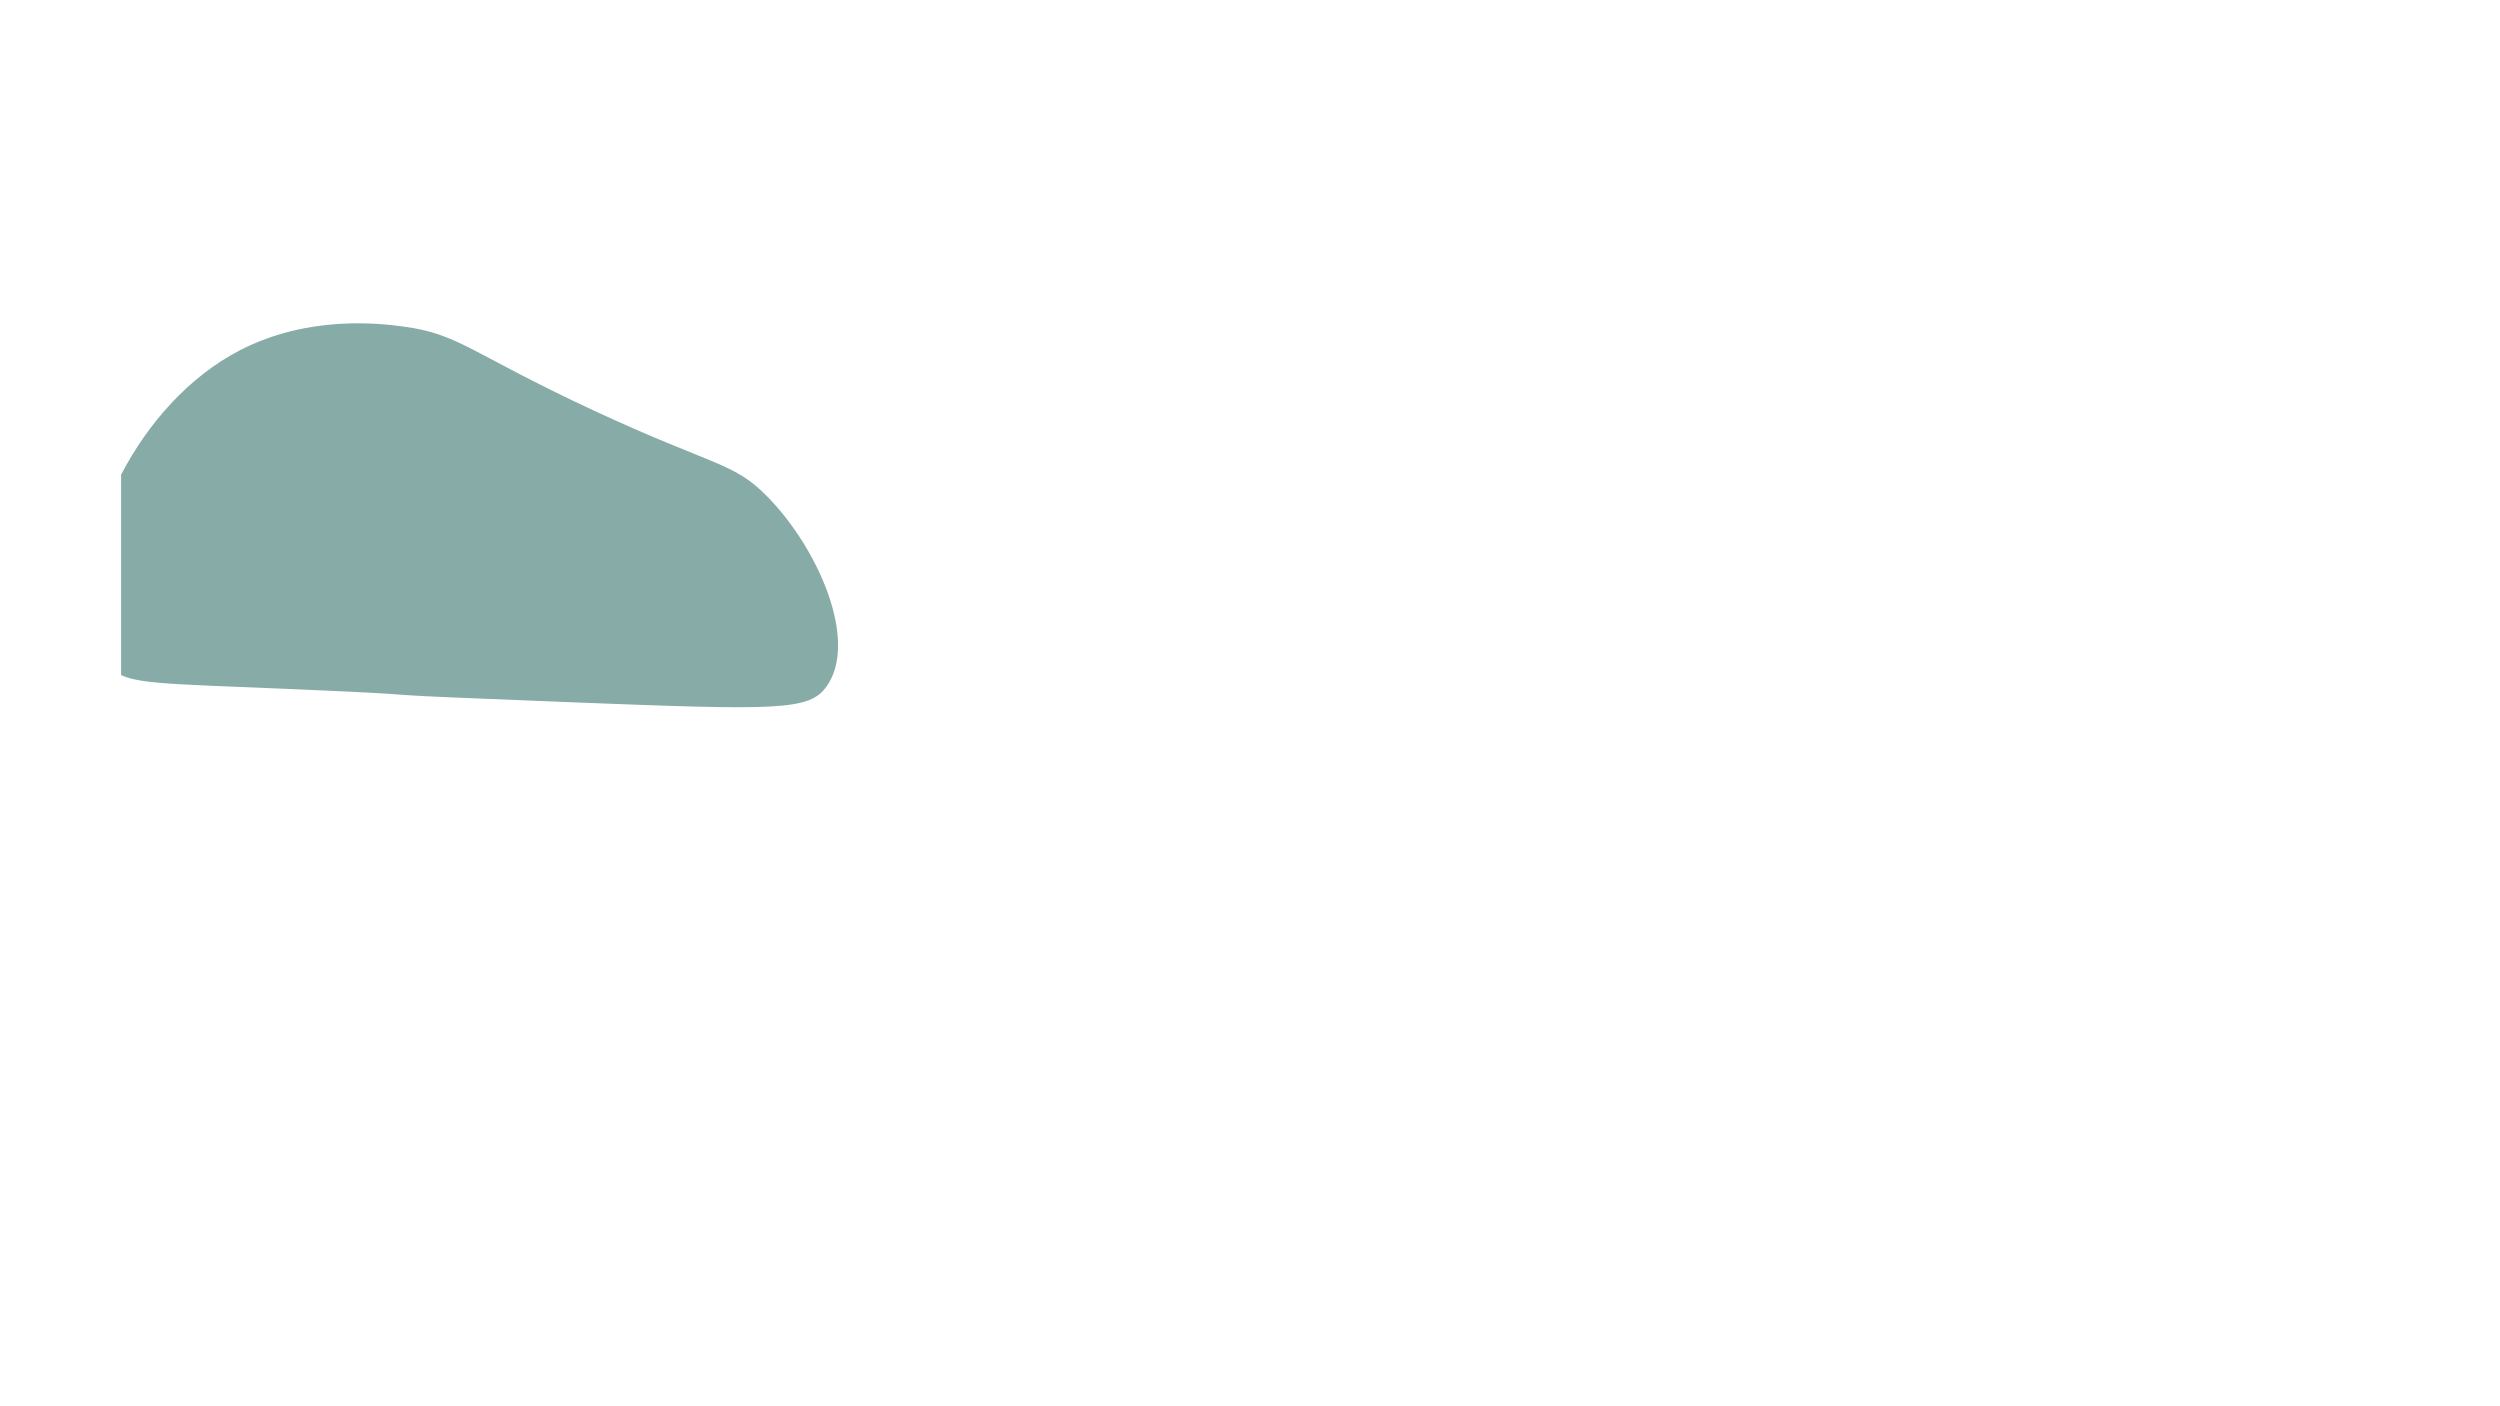 <?xml version="1.0" encoding="UTF-8"?><svg id="home_copy" xmlns="http://www.w3.org/2000/svg" viewBox="0 0 2072.73 1166"><defs><style>.cls-1{fill:#87aba6;}</style></defs><path class="cls-1" d="M636.8,412.33c-28.85-29.64-43.84-25.12-144.74-72.05-103.01-47.91-111.08-63.63-159.08-69.75-16.96-2.16-76.92-9.81-134.39,20.05-42.65,22.16-76.4,61.08-98.17,102.97v166.18c17.43,8.31,54.08,7.51,175.88,13.12,101.23,4.66-3.1,1.58,199.93,9.49,169.58,6.6,194.86,6.91,209.16-13.37,26.36-37.36-6.55-113.45-48.6-156.64Z"/></svg>